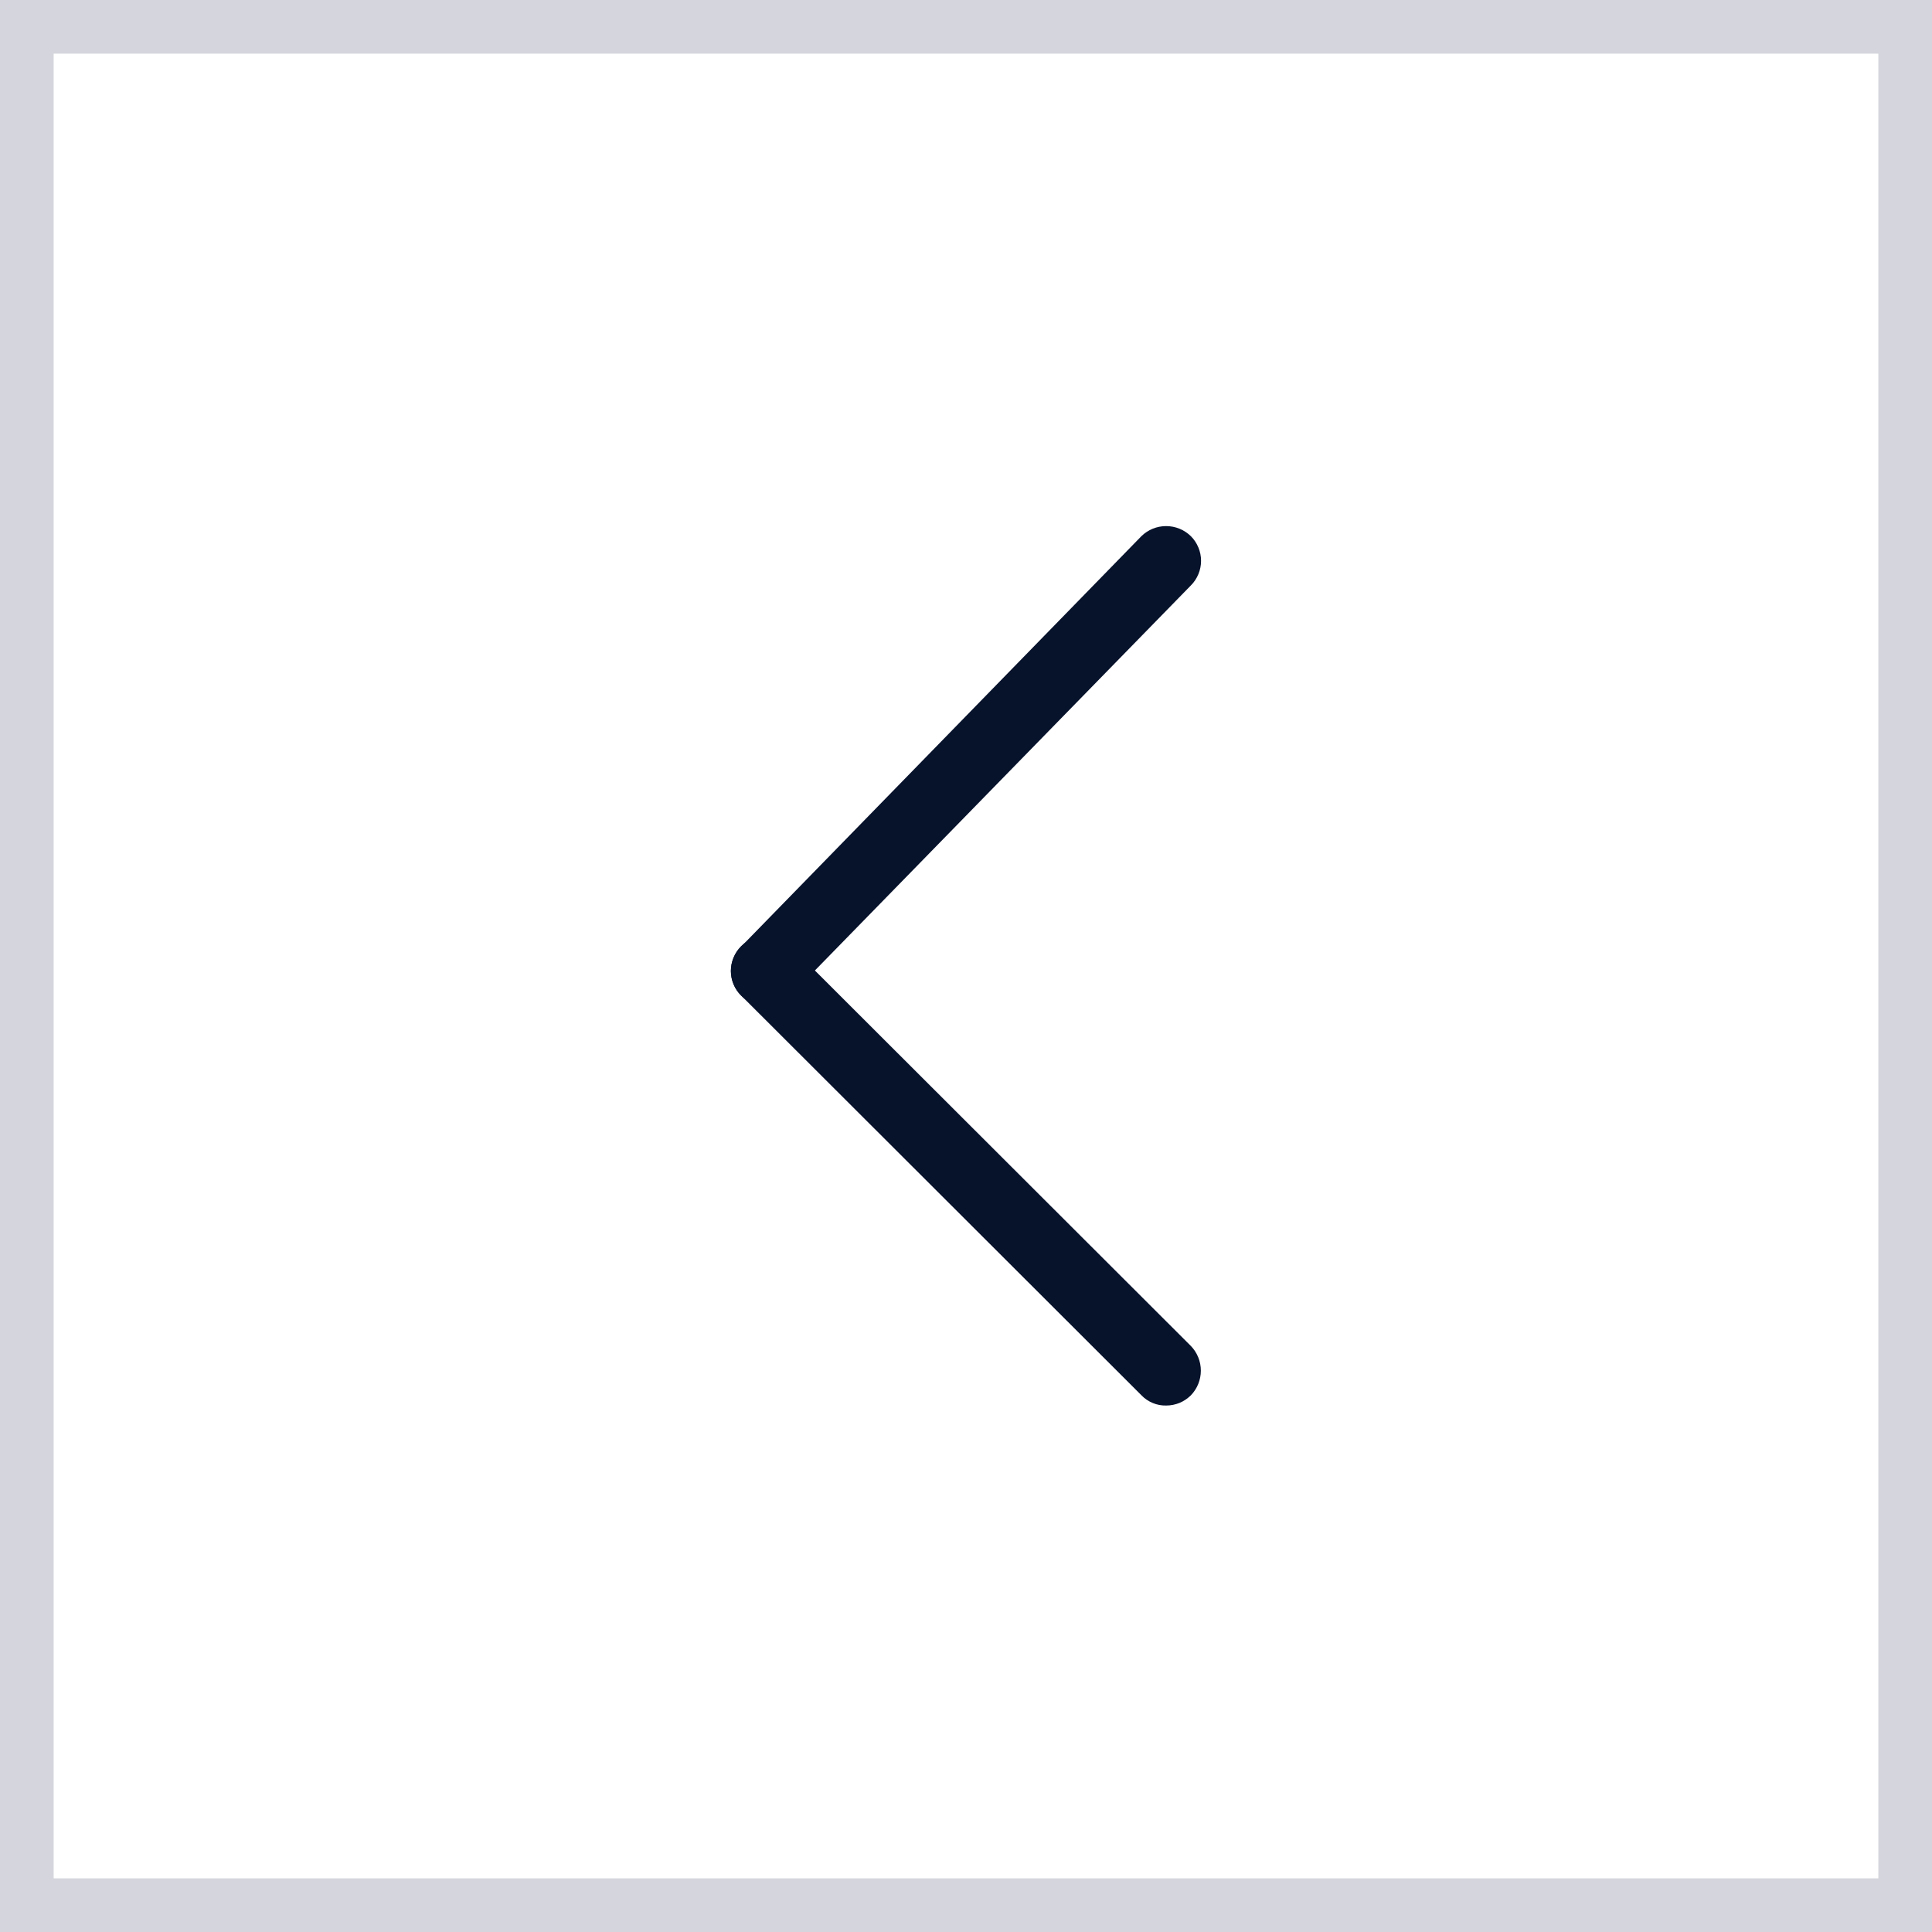 <svg width="36" height="36" viewBox="0 0 36 36" fill="none" xmlns="http://www.w3.org/2000/svg">
<rect x="0" y="0" width="36" height="36" fill="#808080" stroke="none"/>
<rect x="0.5" y="0.5" width="35" height="35" fill="white" stroke="#D5D6DD"/>
<path d="M14.269 18.74C14.446 18.738 14.615 18.666 14.739 18.54L22.189 10.91C22.25 10.85 22.297 10.778 22.33 10.699C22.363 10.62 22.38 10.535 22.38 10.45C22.38 10.364 22.363 10.28 22.33 10.201C22.297 10.122 22.25 10.05 22.189 9.99C22.066 9.87 21.901 9.803 21.729 9.803C21.557 9.803 21.392 9.87 21.269 9.99L13.809 17.64C13.749 17.7 13.701 17.77 13.668 17.849C13.636 17.927 13.619 18.01 13.619 18.095C13.619 18.18 13.636 18.263 13.668 18.341C13.701 18.42 13.749 18.491 13.809 18.55C13.869 18.611 13.94 18.66 14.02 18.692C14.099 18.725 14.184 18.741 14.269 18.74Z" fill="#07122B"/>
<path d="M21.73 26.19C21.815 26.19 21.9 26.173 21.979 26.141C22.058 26.108 22.129 26.06 22.19 26C22.309 25.877 22.376 25.712 22.376 25.54C22.376 25.368 22.309 25.203 22.19 25.08L14.73 17.63C14.669 17.57 14.598 17.522 14.519 17.489C14.44 17.456 14.355 17.439 14.27 17.439C14.184 17.439 14.1 17.456 14.021 17.489C13.942 17.522 13.87 17.57 13.81 17.63C13.749 17.69 13.701 17.762 13.669 17.841C13.636 17.92 13.619 18.005 13.619 18.09C13.619 18.175 13.636 18.26 13.669 18.339C13.701 18.418 13.749 18.49 13.81 18.55L21.27 26C21.329 26.062 21.401 26.11 21.48 26.143C21.559 26.176 21.644 26.192 21.73 26.19Z" fill="#07122B"/>
</svg>
